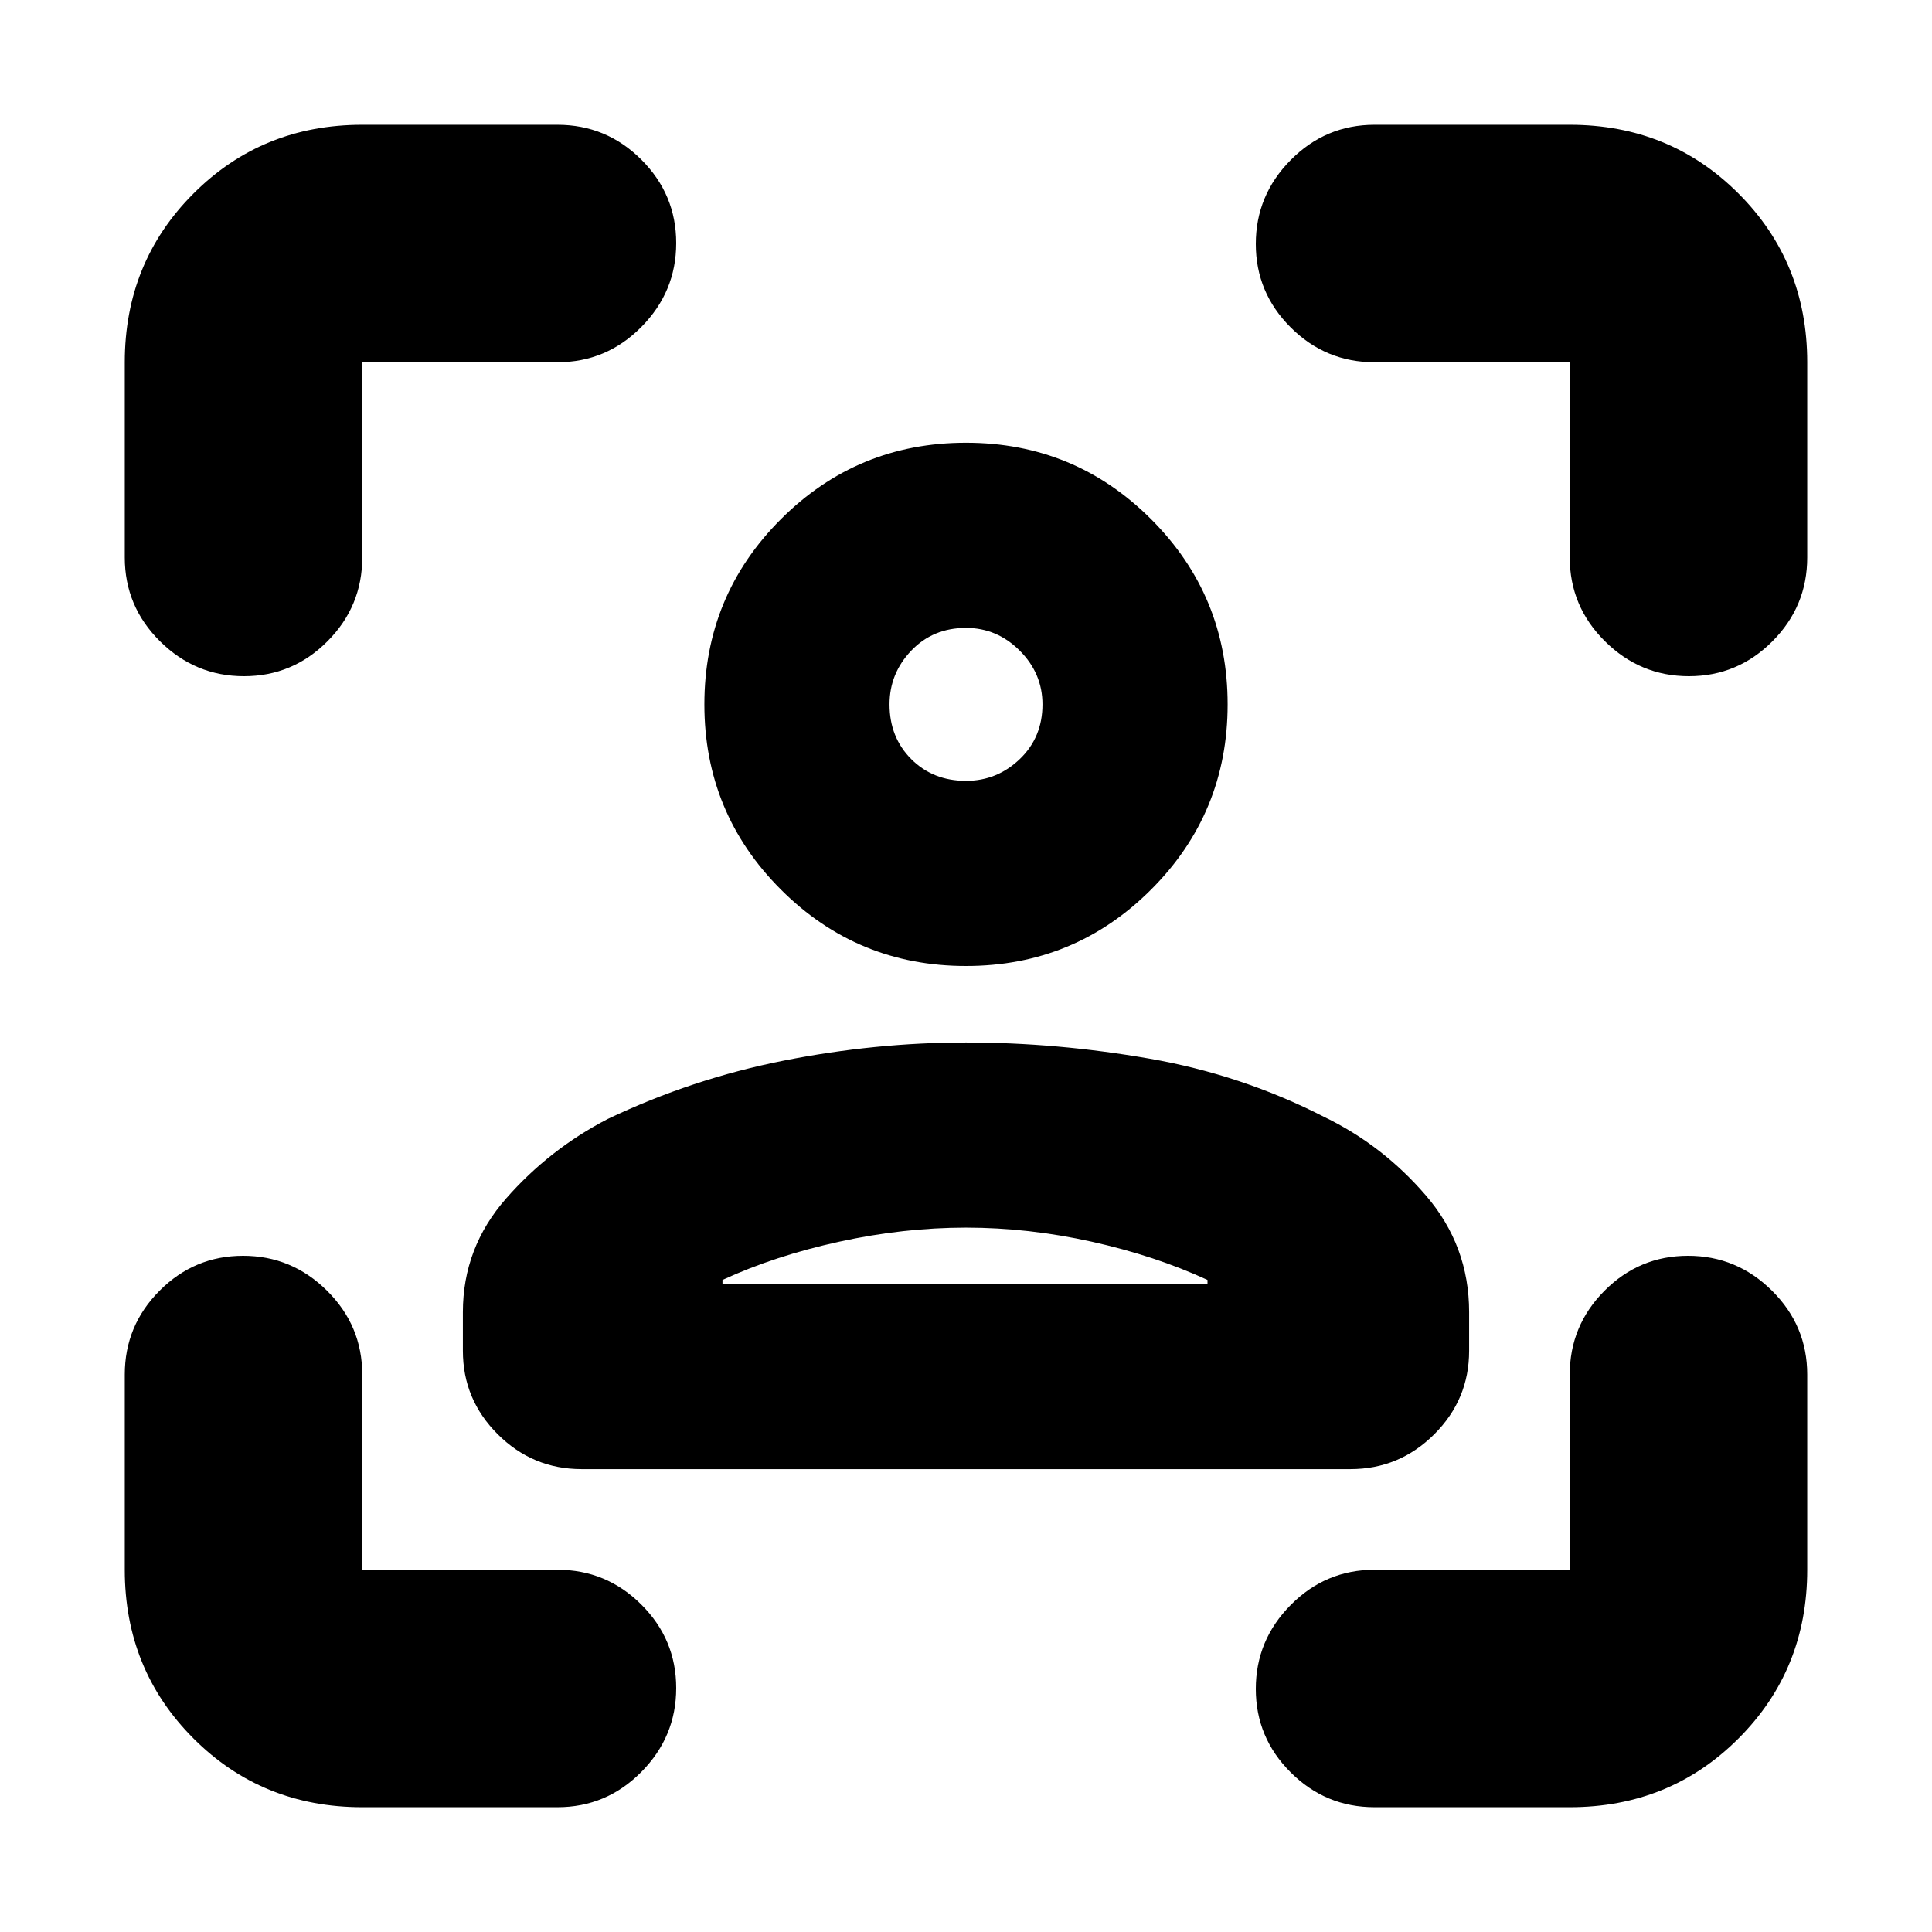 <svg xmlns="http://www.w3.org/2000/svg" height="20" viewBox="0 -960 960 960" width="20"><path d="M480-480q-54 0-92-38t-38-92q0-54 38-92t92-38q54 0 92 38t38 92q0 54-38 92t-92 38Zm0-92q15.4 0 26.7-10.8Q518-593.6 518-610q0-15.4-11.3-26.7Q495.4-648 480-648q-16.4 0-27.2 11.3T442-610q0 16.4 10.8 27.2T480-572ZM230-288.789V-308q0-32 21.5-56.5T302-404q42-20 87.5-29t90.5-9q45 0 91 8t87 29q29 14 50.5 39t21.5 58v19.211q0 24.21-17.35 41.5Q695.3-230 671-230H289q-24.3 0-41.65-17.289-17.35-17.29-17.35-41.5ZM480-350q-31 0-63 7t-58 19v2h241v-2q-26-12-57.5-19t-62.5-7Zm0-260Zm0 288h120-241 121ZM180-62q-49.7 0-83.85-34.15Q62-130.3 62-180v-97q0-24.3 17.29-41.65Q96.579-336 120.788-336 145-336 162.5-318.65T180-277v97h97q24.3 0 41.65 17.289 17.35 17.29 17.35 41.5Q336-97 318.65-79.5T277-62h-97ZM62-683v-97q0-49.7 34.15-83.85Q130.3-898 180-898h97q24.3 0 41.65 17.289 17.35 17.29 17.35 41.5Q336-815 318.65-797.5T277-780h-97v97q0 24.3-17.289 41.65-17.29 17.35-41.5 17.35Q97-624 79.5-641.35T62-683ZM780-62h-97q-24.3 0-41.65-17.29Q624-96.579 624-120.788 624-145 641.35-162.5T683-180h97v-97q0-24.3 17.289-41.65 17.29-17.35 41.5-17.35Q863-336 880.5-318.65T898-277v97q0 49.7-34.15 83.85Q829.7-62 780-62Zm0-621v-97h-97q-24.3 0-41.65-17.289-17.35-17.29-17.35-41.5Q624-863 641.35-880.5T683-898h97q49.7 0 83.85 34.15Q898-829.7 898-780v97q0 24.3-17.289 41.65-17.29 17.35-41.5 17.35Q815-624 797.5-641.35T780-683Z"/></svg>